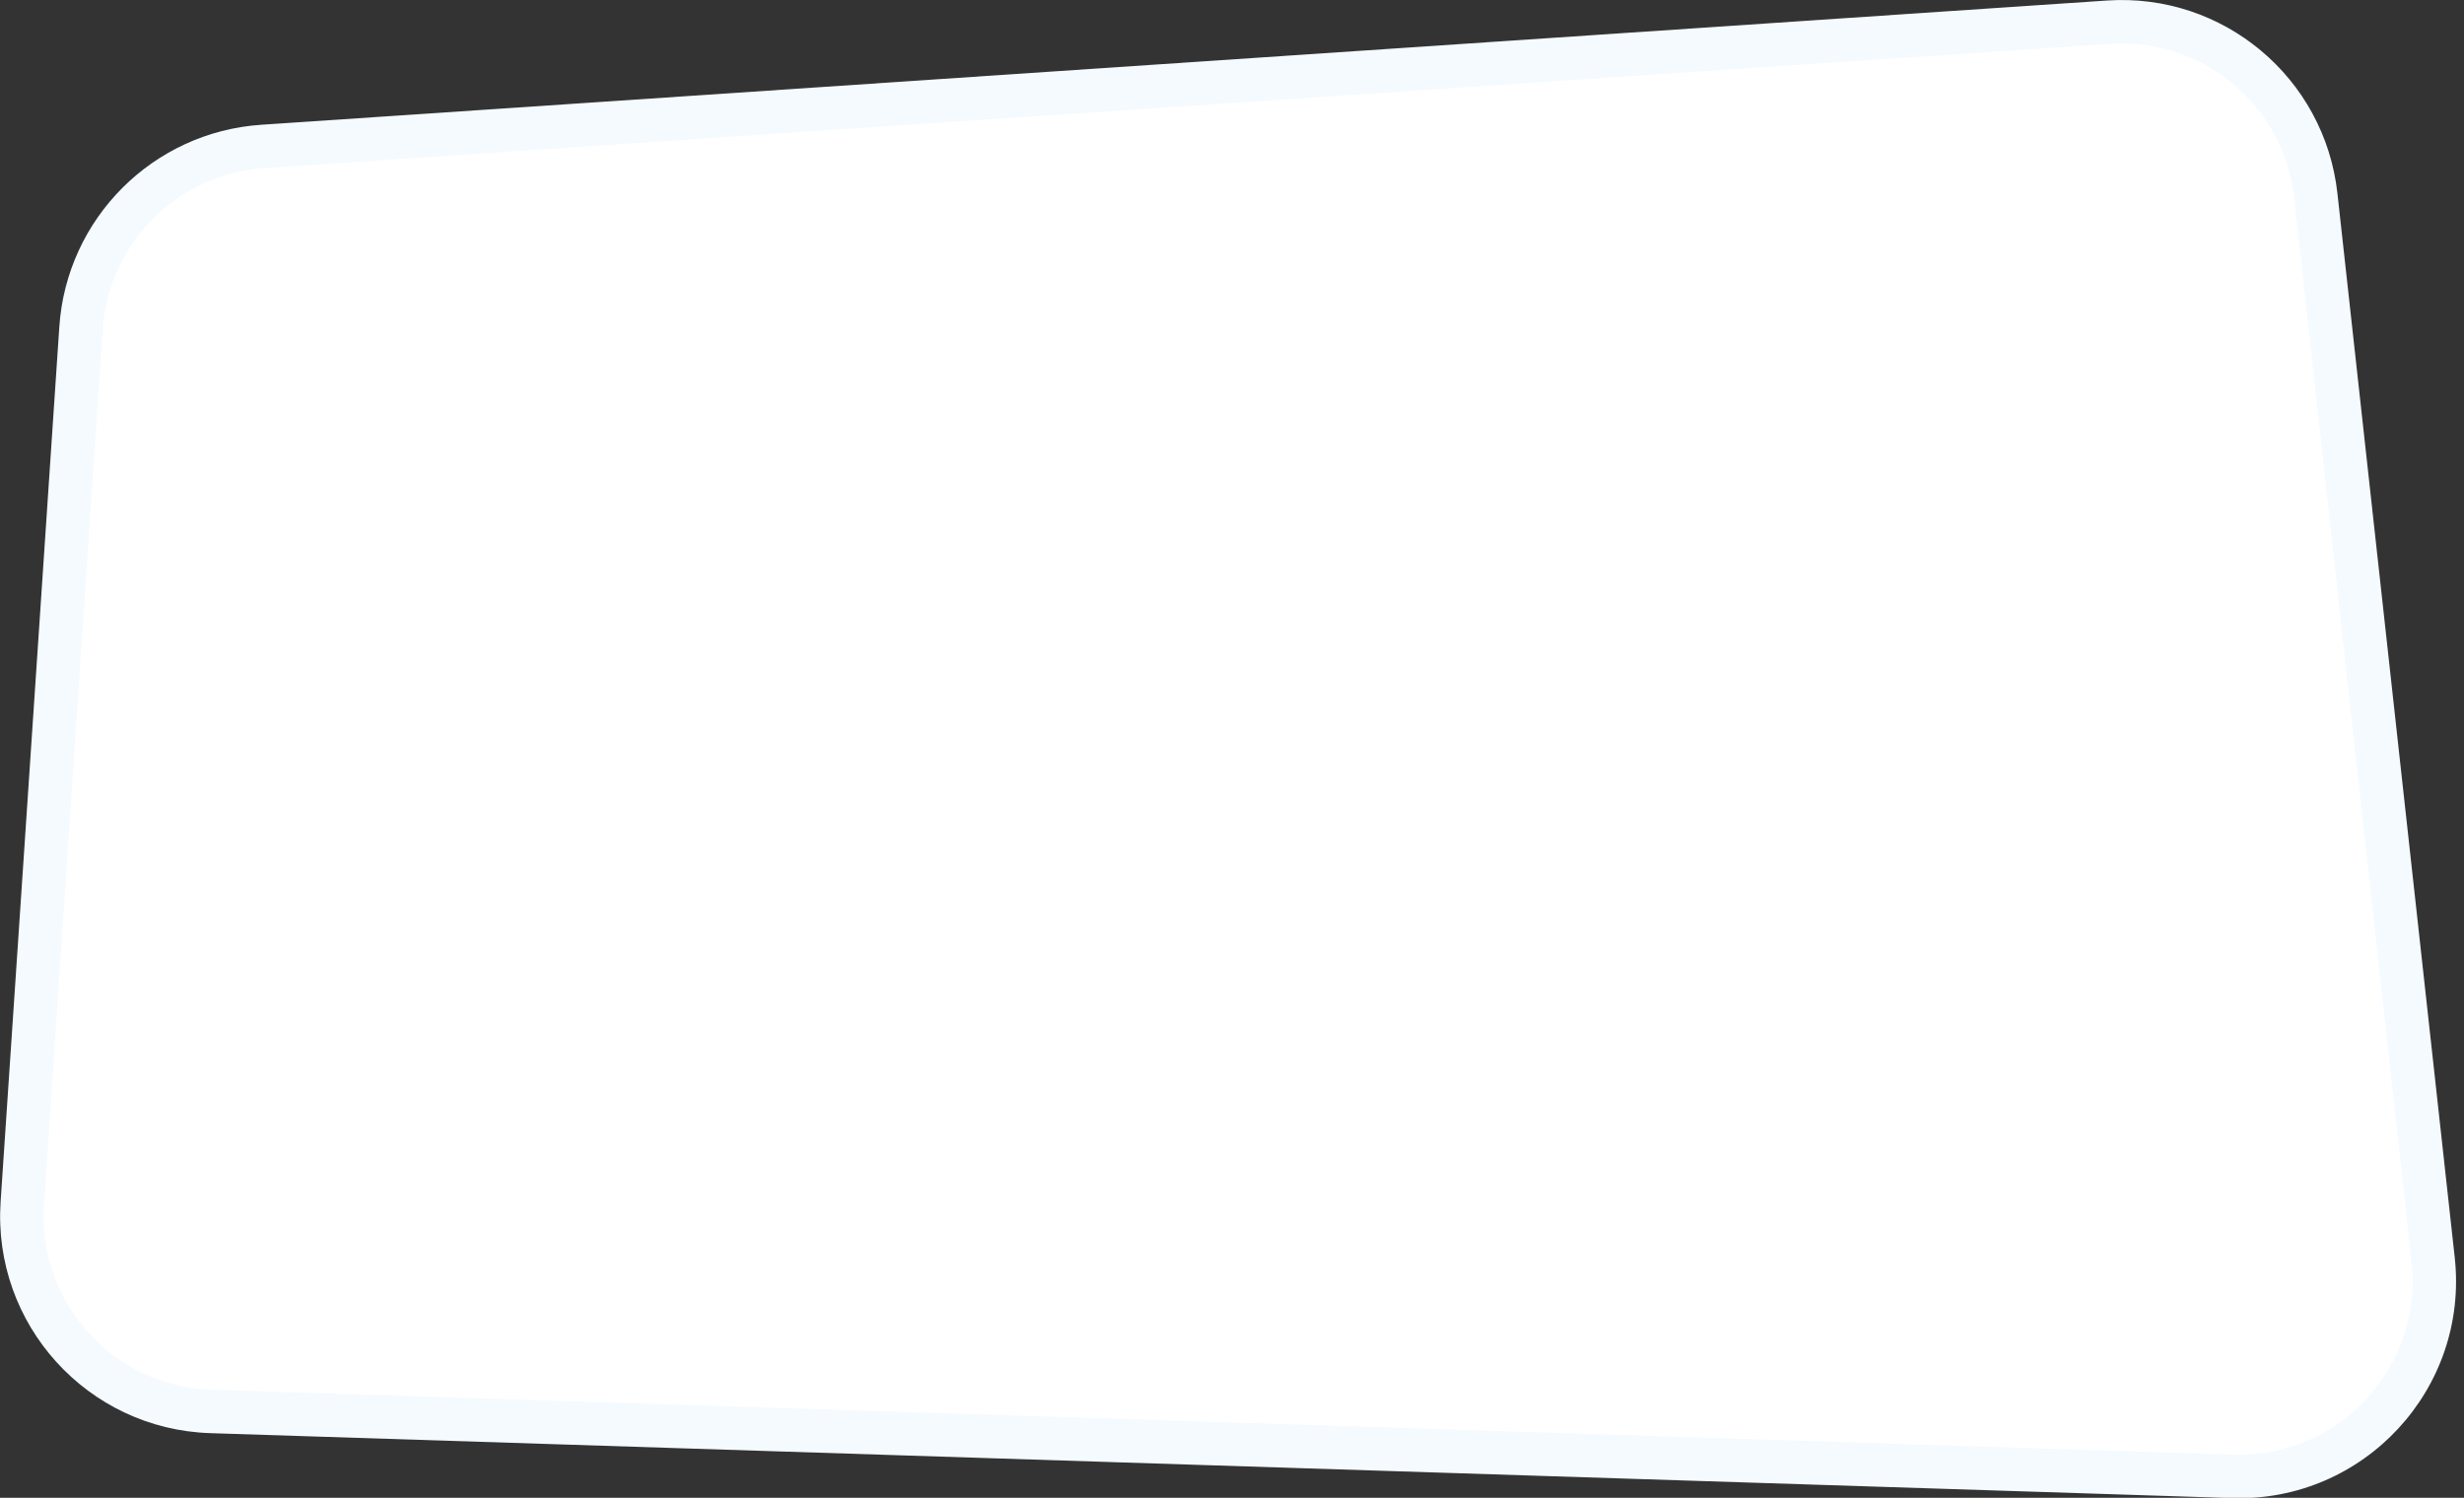 <?xml version="1.0" encoding="UTF-8" standalone="no"?><!DOCTYPE svg PUBLIC "-//W3C//DTD SVG 1.1//EN" "http://www.w3.org/Graphics/SVG/1.1/DTD/svg11.dtd"><svg width="100%" height="100%" viewBox="0 0 227 138" version="1.1" xmlns="http://www.w3.org/2000/svg" xmlns:xlink="http://www.w3.org/1999/xlink" xml:space="preserve" xmlns:serif="http://www.serif.com/" style="fill-rule:evenodd;clip-rule:evenodd;"><rect x="0" y="0" width="227" height="138" fill="#333333" stroke="none"/><g><path d="M5.466,30.111c0.67,-9.989 8.623,-17.944 18.612,-18.616l170.037,-11.446c10.691,-0.72 20.049,7.113 21.223,17.763l10.806,98.029c1.334,12.097 -8.356,22.572 -20.521,22.181l-186.252,-5.981c-11.314,-0.363 -20.071,-10.034 -19.313,-21.328l5.408,-80.602Z" style="fill:#fff;fill-rule:nonzero;"/><path d="M7.461,30.244c0.604,-8.99 7.761,-16.149 16.751,-16.754l170.038,-11.446c9.621,-0.647 18.044,6.402 19.1,15.987l10.806,98.029c1.201,10.888 -7.521,20.315 -18.469,19.963l-186.252,-5.981c-10.182,-0.326 -18.064,-9.031 -17.382,-19.195l5.408,-80.603Z" style="fill:none;fill-rule:nonzero;stroke:#1d97e2;stroke-opacity:0.05;stroke-width:4px;"/></g></svg>